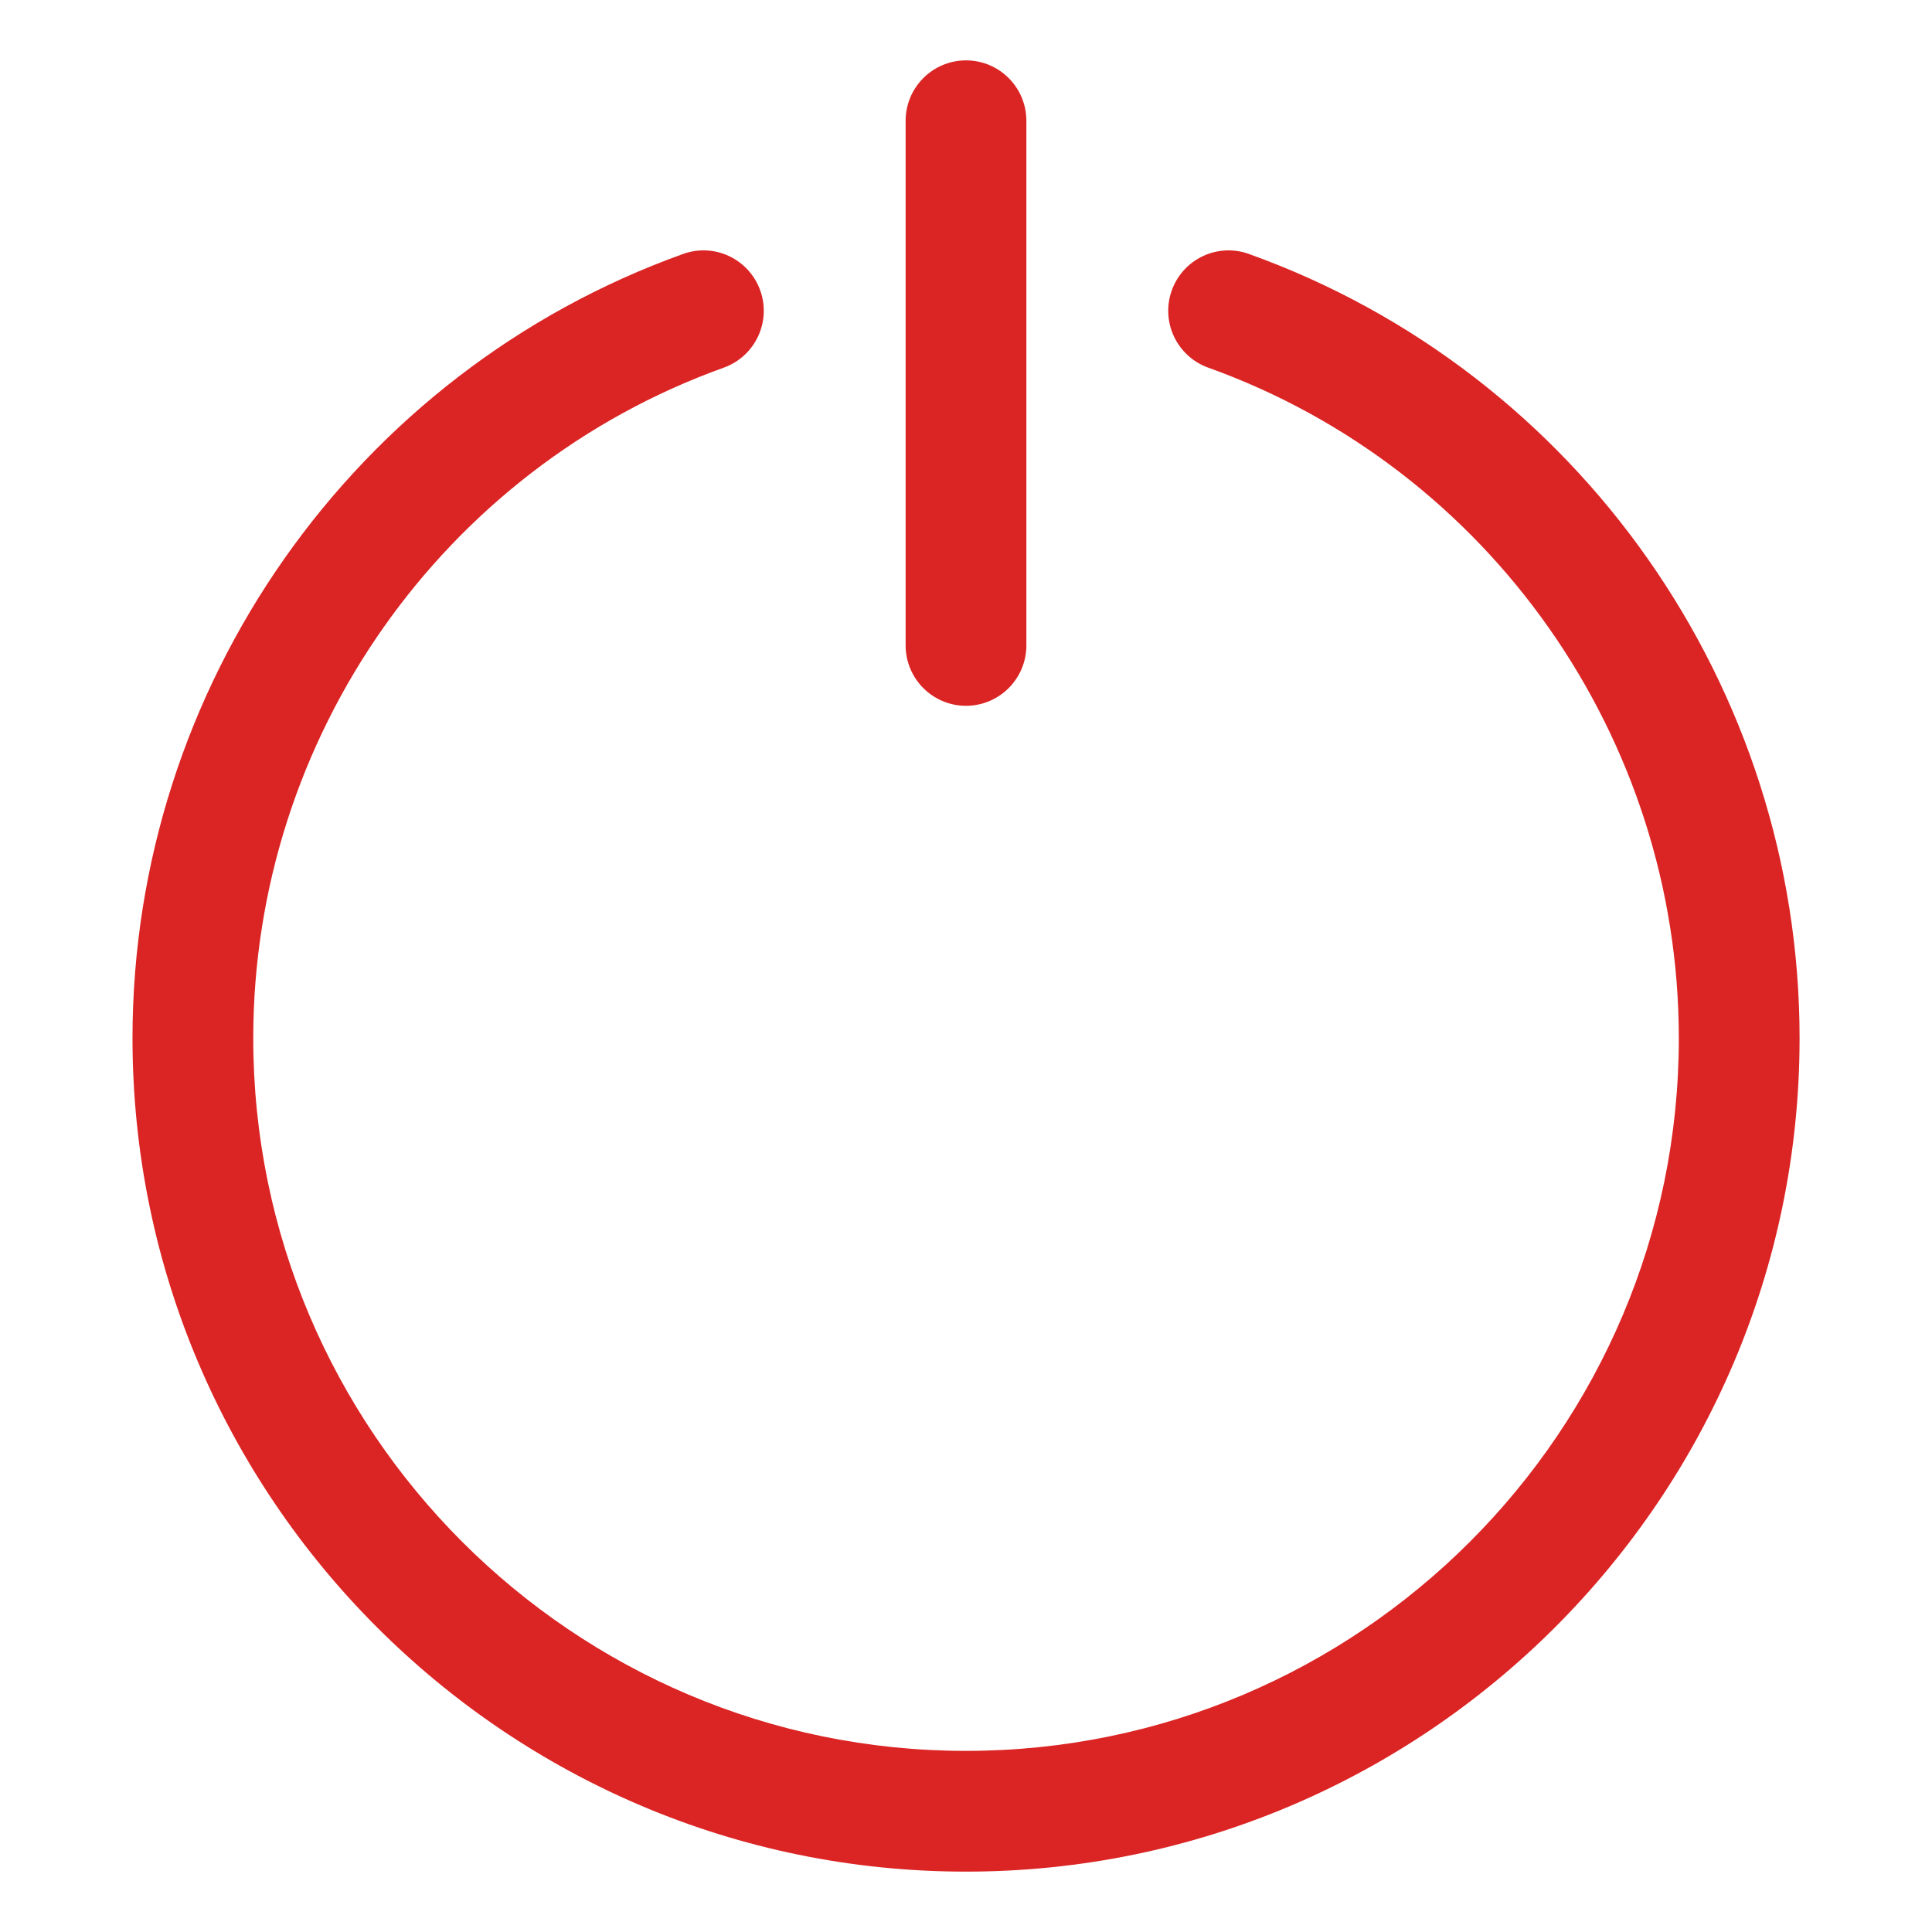 <svg width="24" height="24" viewBox="0 0 24 24" fill="none" xmlns="http://www.w3.org/2000/svg">
<g id="switch">
<path id="Vector" d="M12 23.25C17.709 23.25 22.355 18.605 22.355 12.896C22.355 8.538 19.607 4.623 15.515 3.155C15.328 3.087 15.122 3.097 14.942 3.182C14.762 3.267 14.623 3.42 14.556 3.608C14.489 3.795 14.499 4.001 14.584 4.181C14.669 4.361 14.822 4.5 15.009 4.567C18.506 5.822 20.855 9.169 20.855 12.896C20.855 17.778 16.883 21.75 12 21.75C7.118 21.75 3.146 17.778 3.146 12.896C3.146 9.168 5.495 5.822 8.991 4.567C9.178 4.5 9.331 4.361 9.416 4.181C9.501 4.001 9.511 3.795 9.444 3.608C9.377 3.42 9.238 3.267 9.058 3.182C8.878 3.097 8.672 3.087 8.485 3.155C4.394 4.623 1.646 8.537 1.646 12.896C1.646 18.605 6.291 23.25 12 23.25Z" fill="#DB2524"/>
<path id="Vector_2" d="M11.25 1.5V8.018C11.25 8.216 11.329 8.407 11.47 8.548C11.61 8.688 11.801 8.768 12 8.768C12.199 8.768 12.39 8.688 12.53 8.548C12.671 8.407 12.75 8.216 12.75 8.018V1.5C12.75 1.301 12.671 1.11 12.53 0.97C12.39 0.829 12.199 0.75 12 0.75C11.801 0.75 11.61 0.829 11.47 0.97C11.329 1.11 11.25 1.301 11.25 1.5Z" fill="#DB2524"/>
</g>
</svg>
